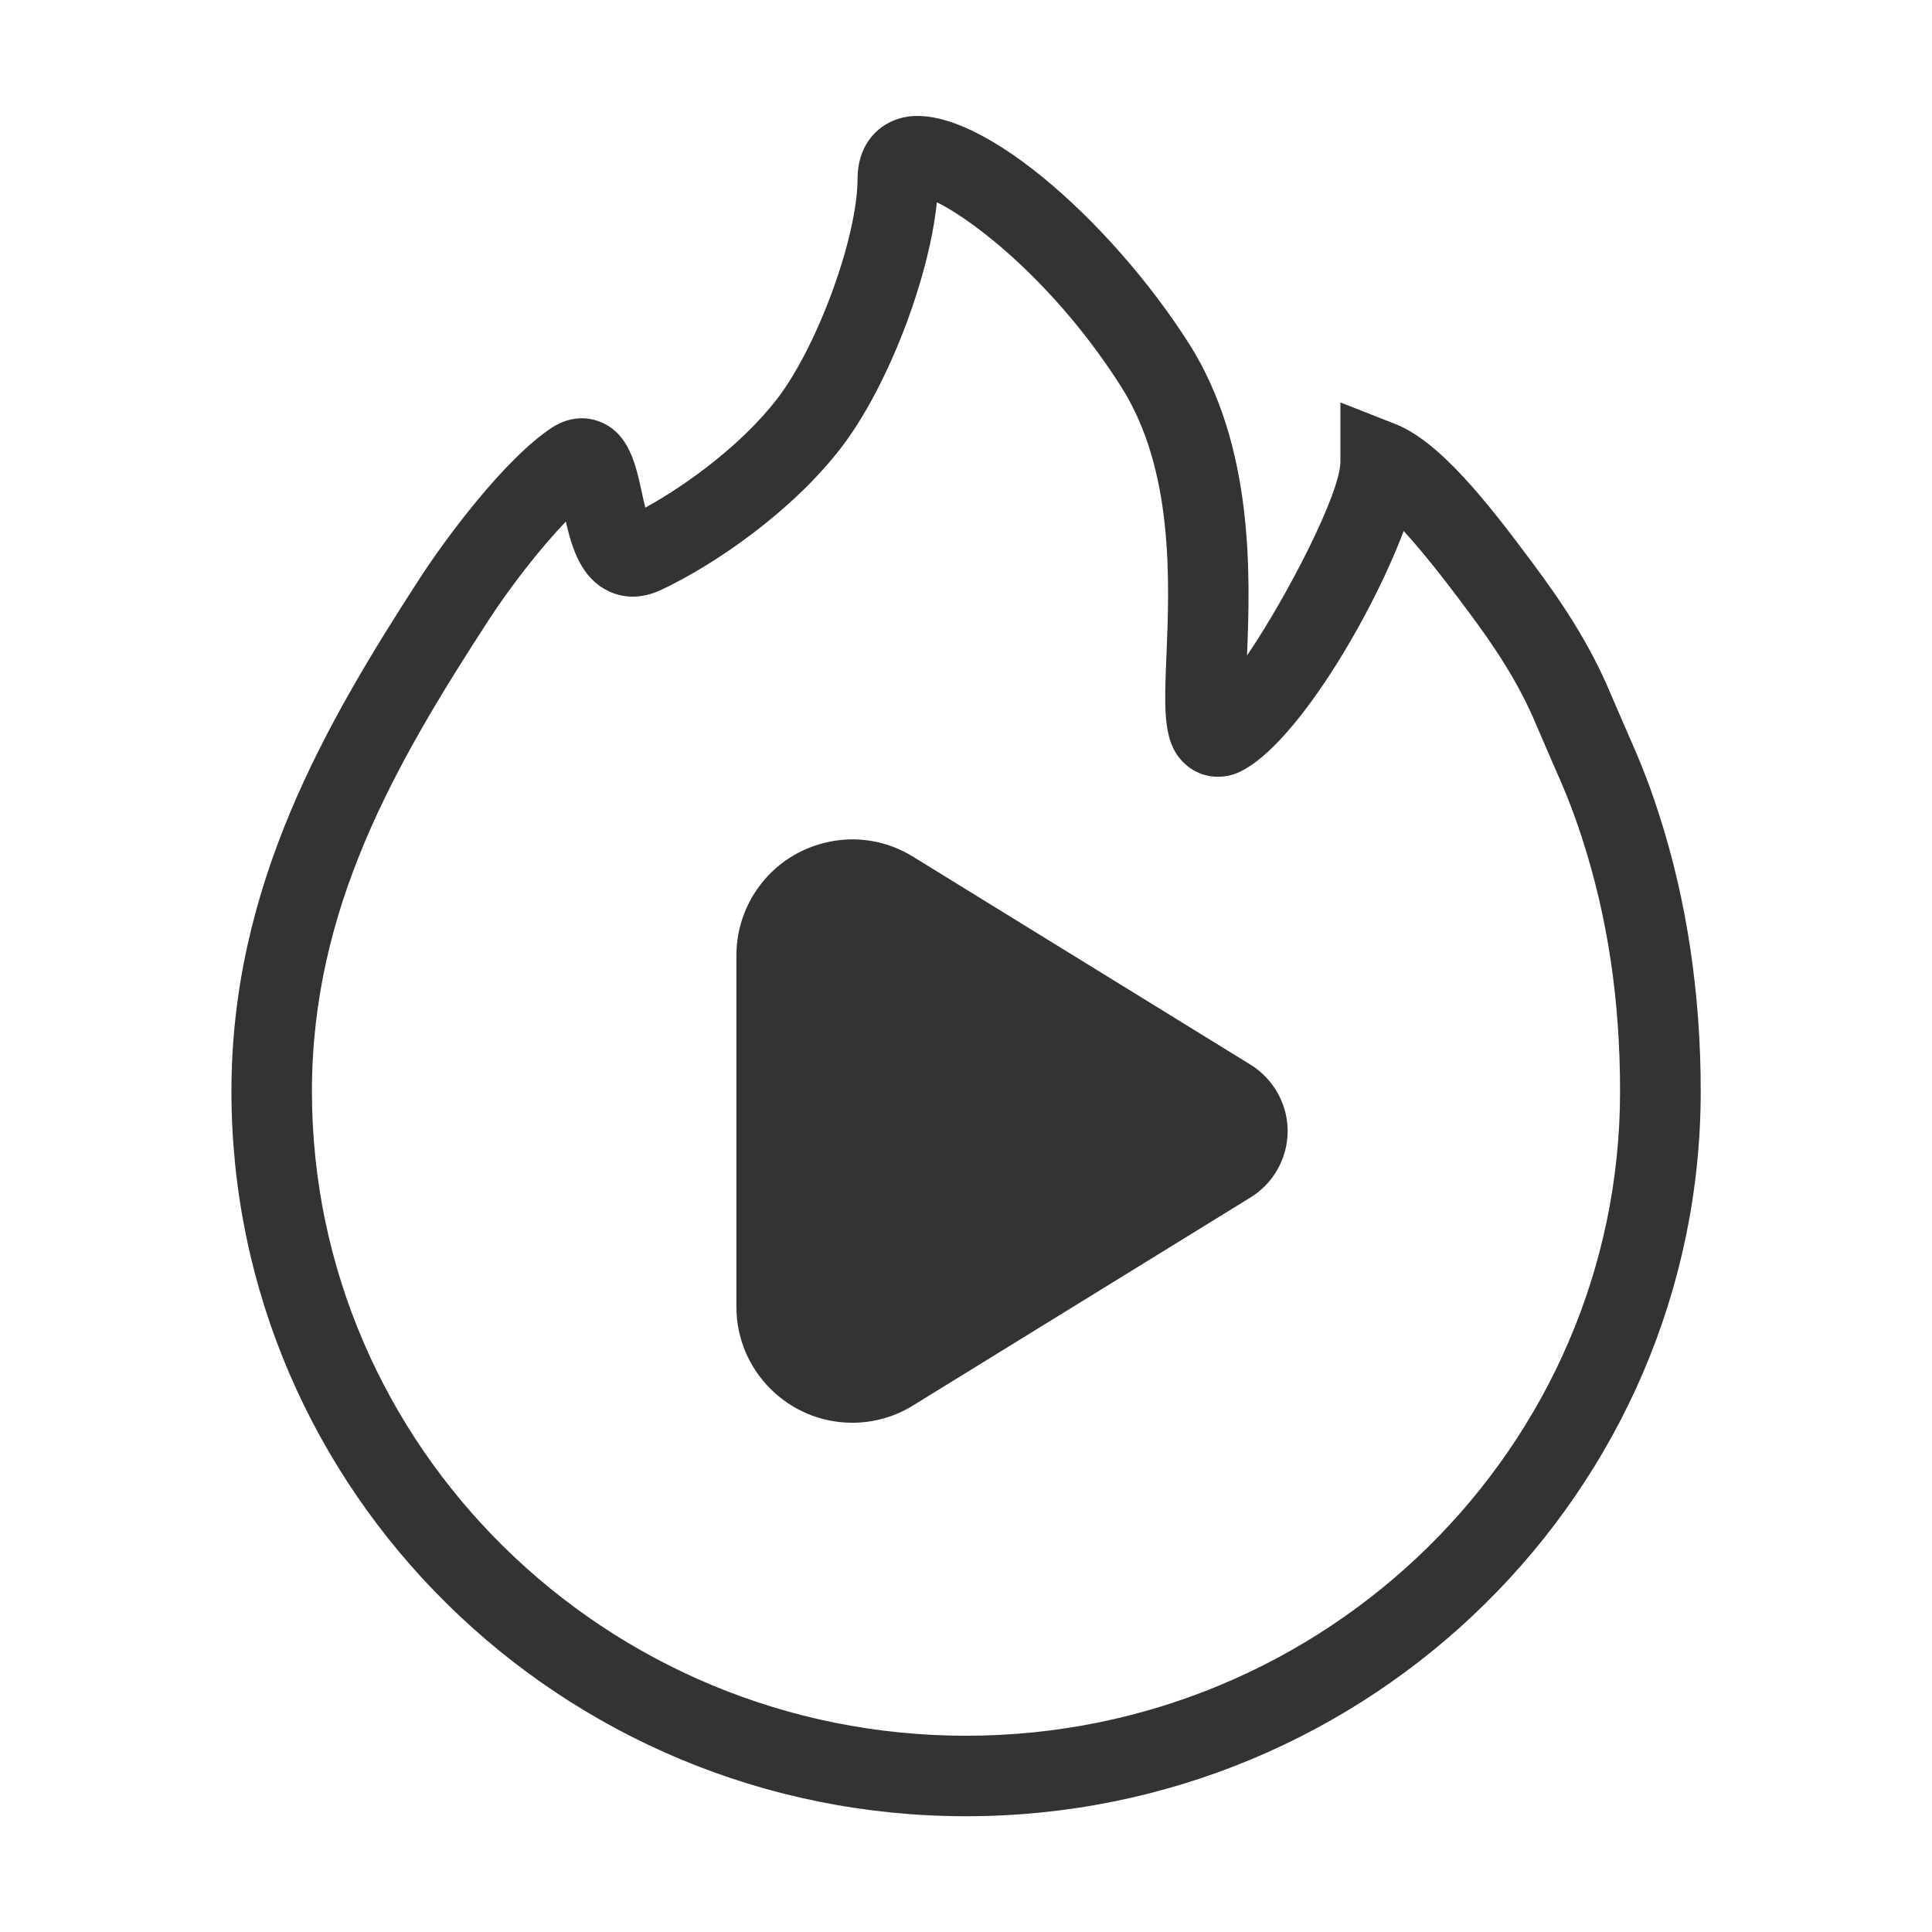 <?xml version="1.0" encoding="iso-8859-1"?>
<svg version="1.1" id="&#x56FE;&#x5C42;_1" xmlns="http://www.w3.org/2000/svg" xmlns:xlink="http://www.w3.org/1999/xlink" x="0px"
	 y="0px" viewBox="0 0 24 24" style="enable-background:new 0 0 24 24;" xml:space="preserve">
<path style="fill:#333333;" d="M12,22.562c-5.032,0-9.125-4.04-9.125-9.005c0-2.548,1.157-4.548,2.343-6.378
	c0.307-0.474,1.044-1.474,1.634-1.864c0.262-0.172,0.493-0.12,0.606-0.074c0.355,0.145,0.438,0.521,0.517,0.884
	C7.986,6.177,8,6.242,8.016,6.306c0.538-0.295,1.216-0.801,1.643-1.358c0.501-0.656,0.994-2.01,0.994-2.732
	c0-0.366,0.2-0.651,0.523-0.745c0.898-0.267,2.62,1.264,3.595,2.799c0.812,1.28,0.76,2.889,0.72,3.873
	c0.501-0.738,1.16-2.018,1.16-2.408V4.999l0.684,0.269c0.55,0.217,1.143,0.971,1.703,1.725c0.34,0.457,0.702,0.983,0.972,1.63
	l0.187,0.433c0.145,0.329,0.268,0.61,0.41,1.053c0.345,1.066,0.52,2.227,0.52,3.449C21.125,18.522,17.031,22.562,12,22.562z
	 M7.029,6.48c-0.326,0.338-0.705,0.83-0.972,1.243c-1.15,1.775-2.182,3.557-2.182,5.834c0,4.414,3.645,8.005,8.125,8.005
	c4.48,0,8.125-3.591,8.125-8.005c0-1.134-0.154-2.162-0.471-3.142c-0.13-0.403-0.243-0.659-0.375-0.958l-0.194-0.45
	c-0.228-0.547-0.547-1.01-0.83-1.39c-0.16-0.216-0.505-0.679-0.818-1.021c-0.445,1.178-1.487,2.879-2.16,3.036
	c-0.194,0.045-0.386,0-0.531-0.12c-0.302-0.25-0.286-0.647-0.256-1.367c0.037-0.918,0.095-2.305-0.562-3.34
	c-0.798-1.257-1.801-2.053-2.29-2.292c-0.097,0.949-0.608,2.289-1.184,3.042c-0.598,0.782-1.561,1.456-2.25,1.777
	C7.982,7.435,7.75,7.439,7.551,7.339C7.221,7.176,7.108,6.823,7.029,6.48z"/>
<g>
	<path style="fill:#333333;" d="M9.648,11.866v4.369c0,0.519,0.42,0.939,0.939,0.939c0.174,0,0.344-0.048,0.493-0.14l4.193-2.584
		c0.221-0.136,0.289-0.425,0.153-0.646c-0.038-0.062-0.091-0.115-0.153-0.153l-4.193-2.584c-0.441-0.272-1.02-0.135-1.292,0.307
		C9.696,11.522,9.648,11.692,9.648,11.866z"/>
	<path style="fill:#333333;" d="M10.587,17.674c-0.793,0-1.439-0.646-1.439-1.438v-4.369c0-0.266,0.074-0.527,0.214-0.755
		c0.202-0.327,0.519-0.556,0.893-0.645c0.373-0.09,0.76-0.027,1.087,0.175l4.193,2.584c0.124,0.076,0.234,0.186,0.314,0.314
		c0.138,0.223,0.18,0.483,0.12,0.734c-0.061,0.252-0.215,0.466-0.436,0.602l-4.192,2.584C11.116,17.6,10.854,17.674,10.587,17.674z
		 M10.588,11.427c-0.034,0-0.068,0.004-0.103,0.012c-0.114,0.027-0.21,0.097-0.272,0.197c-0.043,0.069-0.065,0.149-0.065,0.23v4.369
		c0,0.323,0.396,0.541,0.668,0.374l4.193-2.585l-4.192-2.532C10.747,11.449,10.668,11.427,10.588,11.427z"/>
</g>
</svg>






